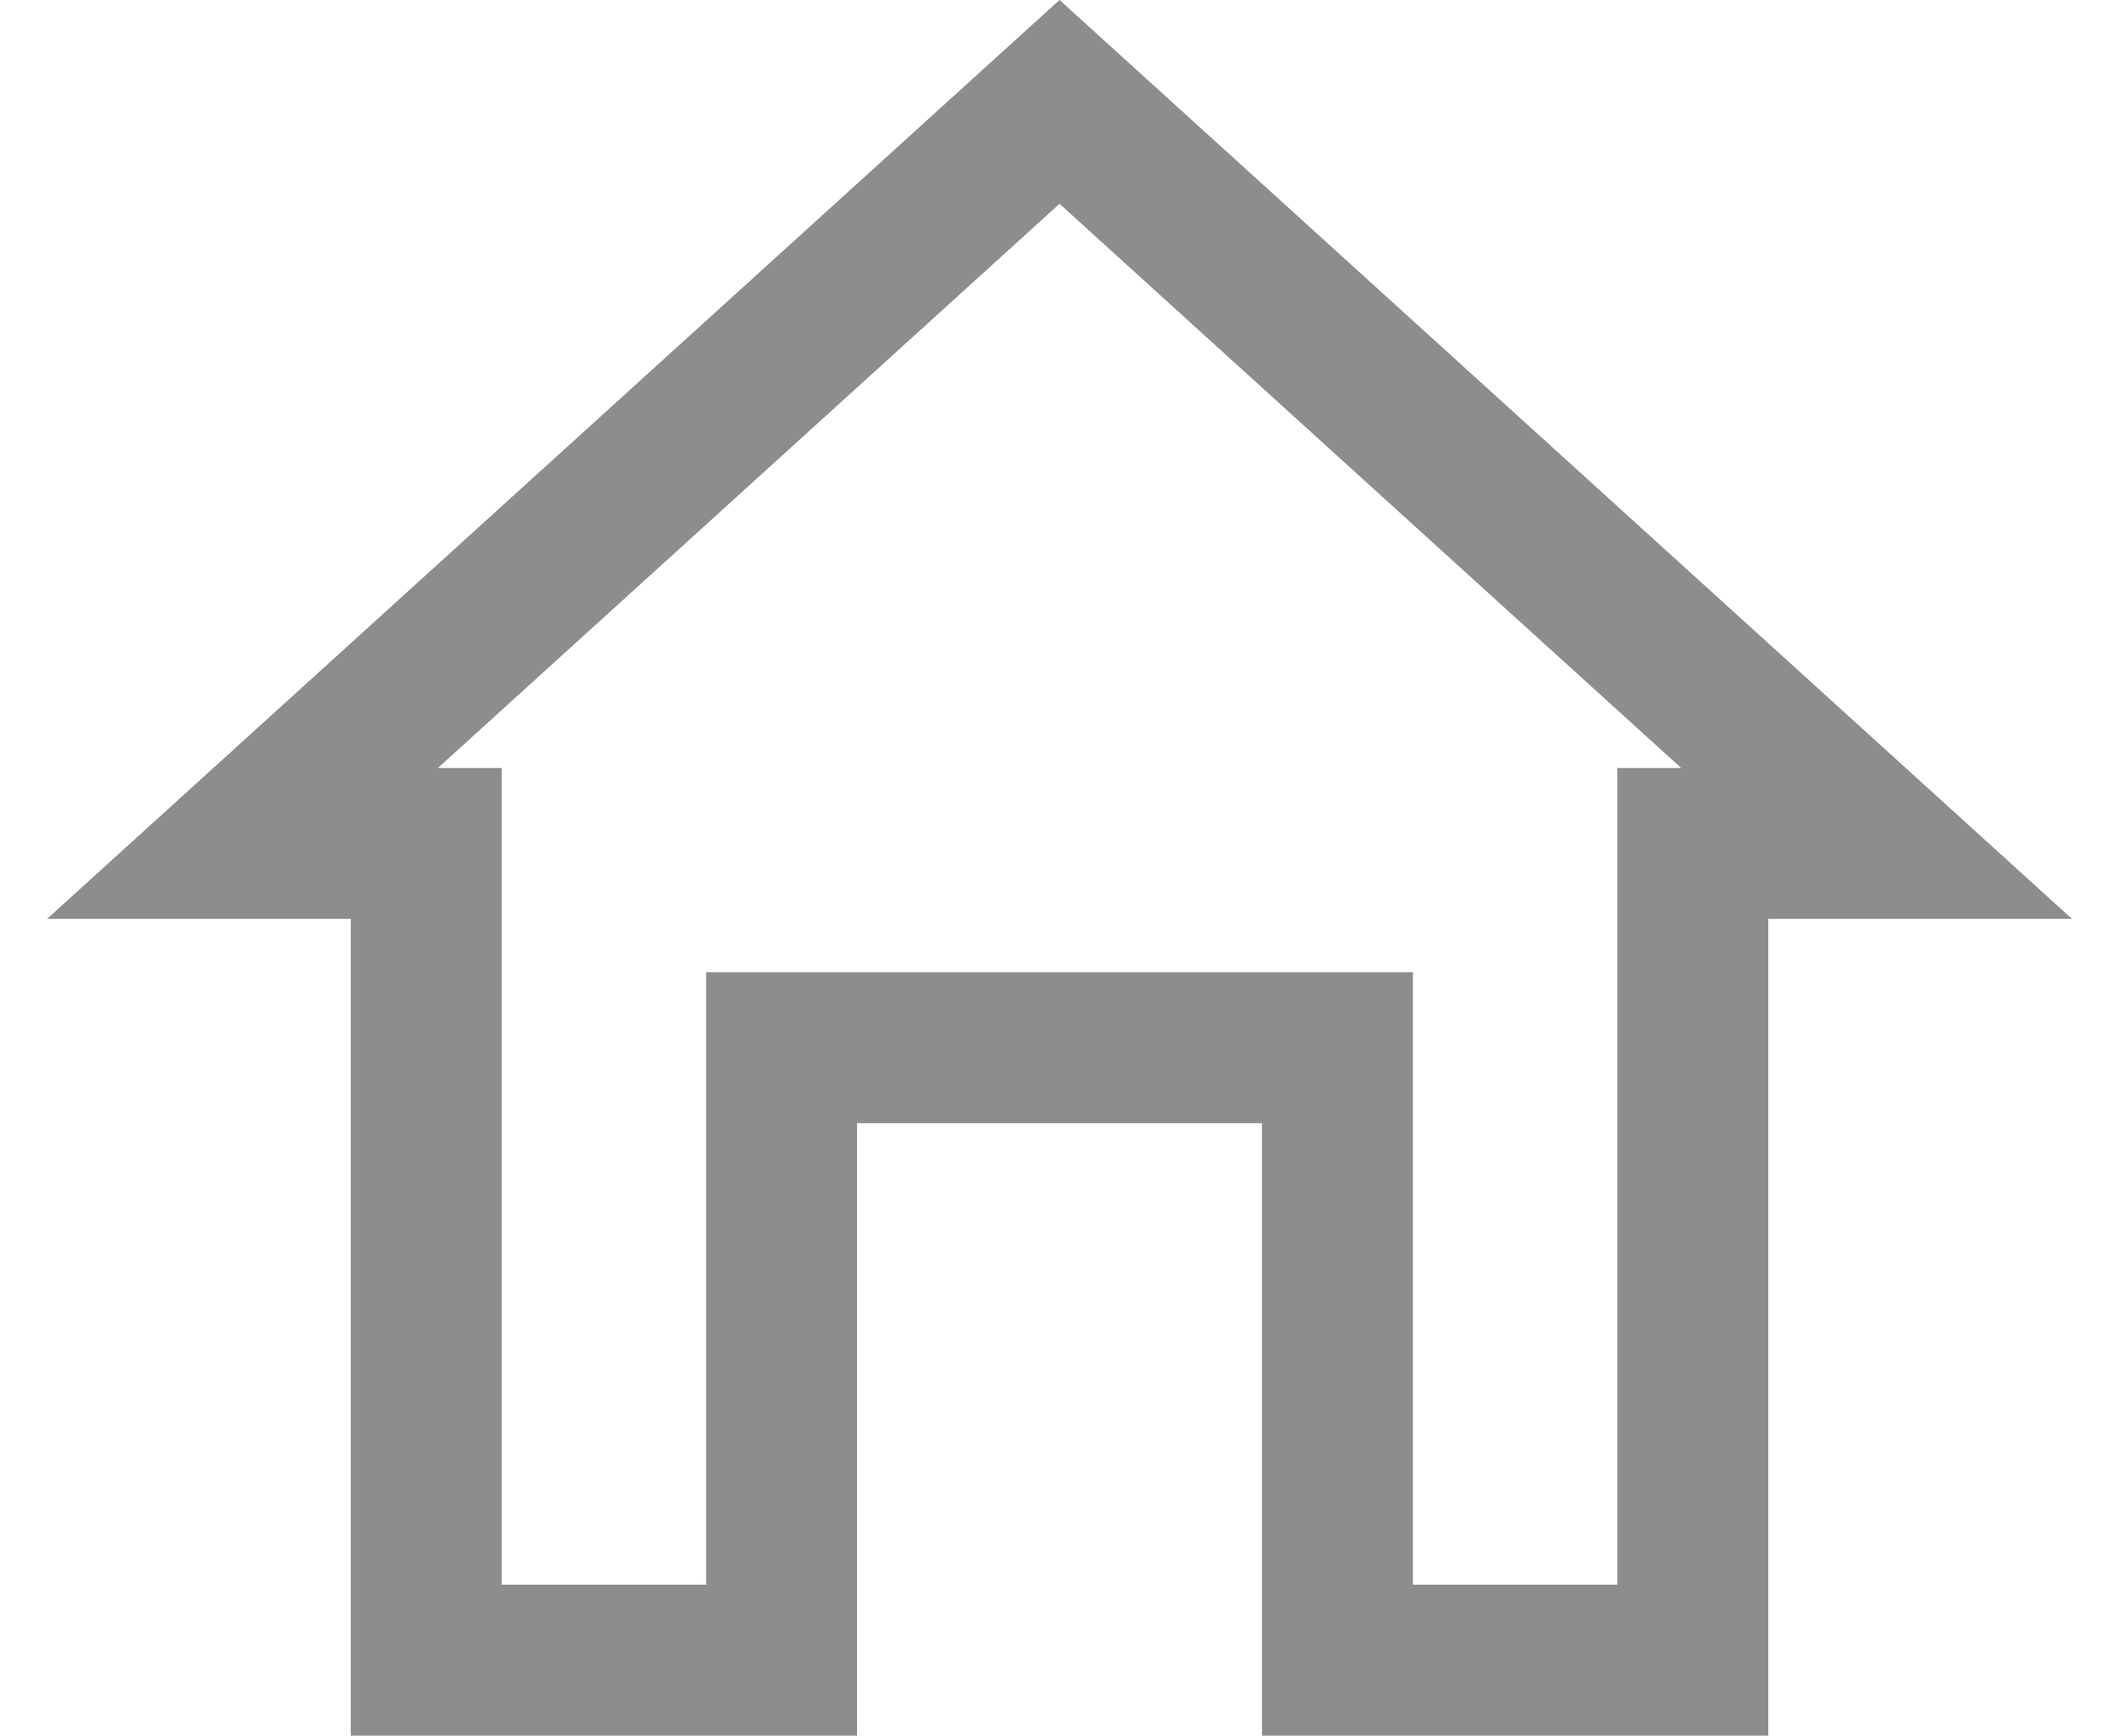 <svg width="28" height="23" viewBox="0 0 28 23" fill="none" xmlns="http://www.w3.org/2000/svg">
<path d="M24.867 11.177H22.432V22H17.723V13.883H10.357V22H5.649V11.177H3.213L14.04 1.35L24.867 11.177Z" stroke="#8D8D8D" stroke-width="2"/>
</svg>
